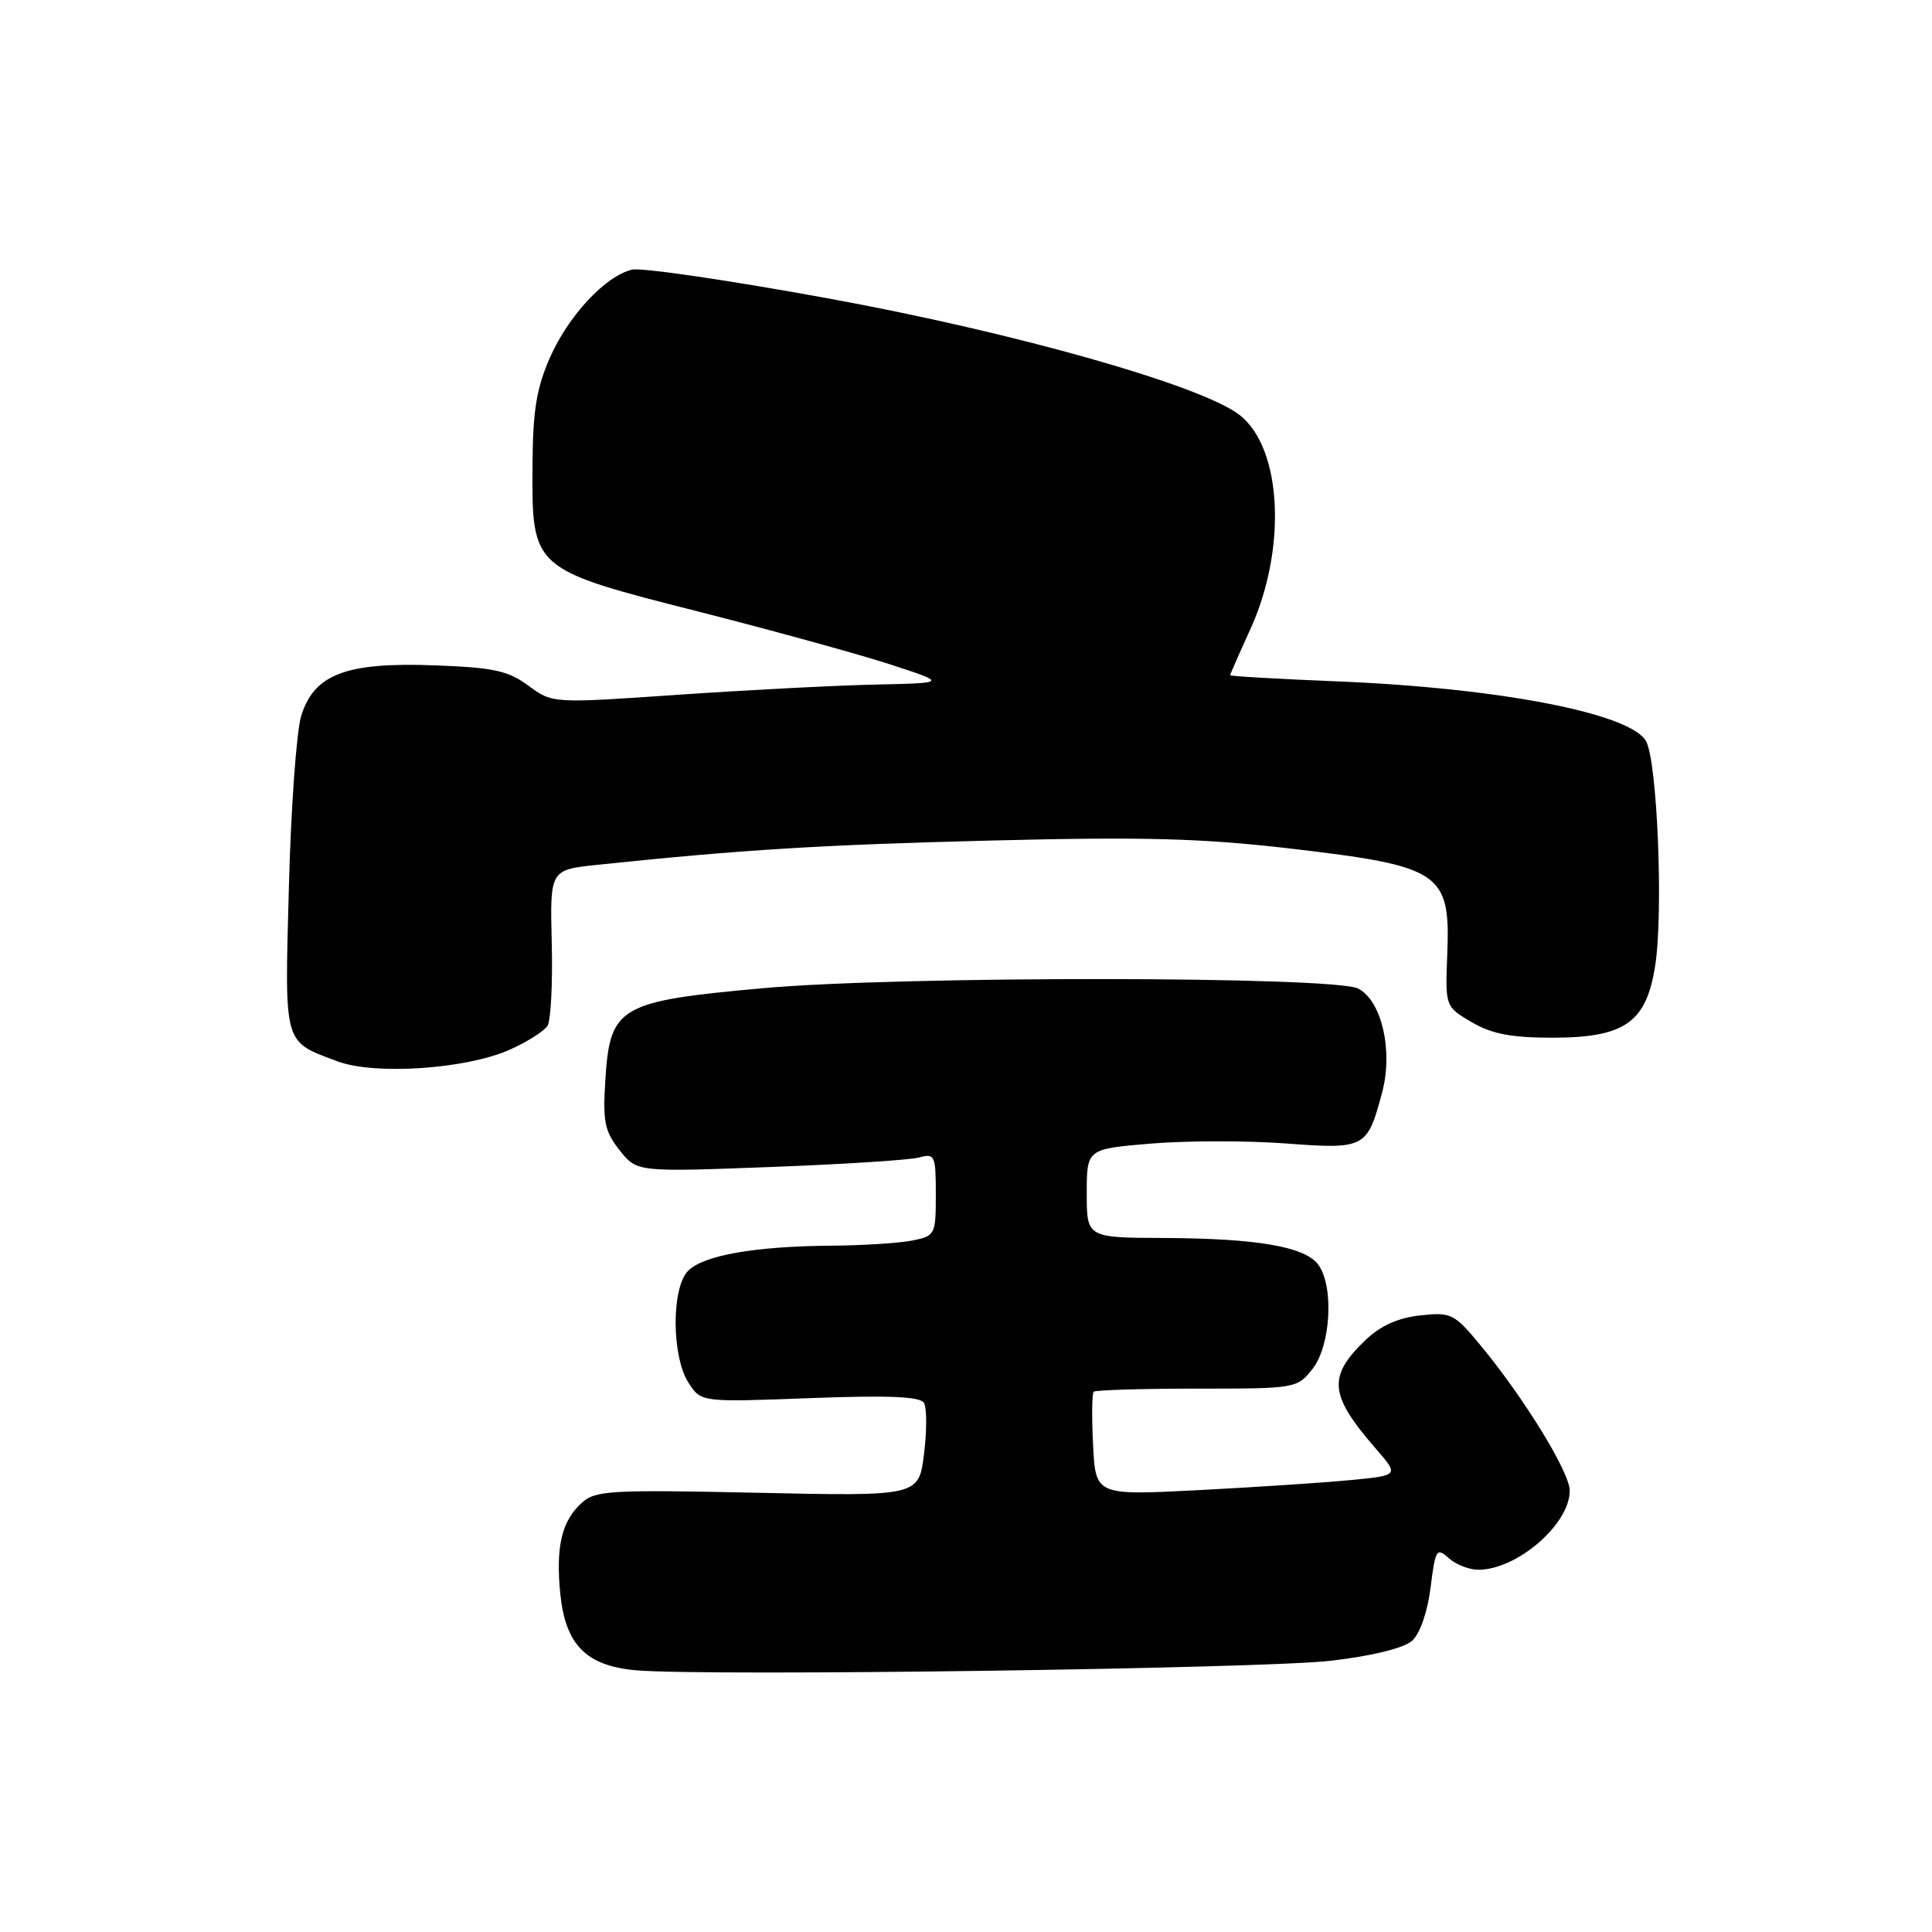 <?xml version="1.0" encoding="UTF-8" standalone="no"?>
<!DOCTYPE svg PUBLIC "-//W3C//DTD SVG 1.1//EN" "http://www.w3.org/Graphics/SVG/1.1/DTD/svg11.dtd" >
<svg xmlns="http://www.w3.org/2000/svg" xmlns:xlink="http://www.w3.org/1999/xlink" version="1.1" viewBox="0 0 256 256">
 <g >
 <path fill="currentColor"
d=" M 176.43 220.05 C 181.91 219.40 186.03 218.38 187.12 217.40 C 188.16 216.45 189.16 213.57 189.56 210.35 C 190.19 205.30 190.36 205.02 191.95 206.45 C 192.89 207.30 194.66 208.00 195.88 208.00 C 201.02 208.00 208.00 201.97 208.00 197.52 C 208.00 195.09 201.94 185.22 196.18 178.27 C 192.68 174.04 192.29 173.85 188.17 174.30 C 185.24 174.62 182.91 175.67 180.94 177.56 C 175.88 182.41 176.12 184.85 182.34 192.00 C 185.38 195.50 185.38 195.50 178.94 196.12 C 175.40 196.46 166.35 197.06 158.84 197.45 C 145.18 198.15 145.18 198.15 144.84 191.49 C 144.65 187.82 144.69 184.64 144.92 184.41 C 145.15 184.19 151.30 184.00 158.59 184.00 C 171.73 184.00 171.87 183.97 173.93 181.37 C 176.34 178.30 176.77 170.44 174.69 167.59 C 172.94 165.19 166.62 164.10 154.25 164.04 C 144.00 164.00 144.00 164.00 144.00 158.12 C 144.00 152.24 144.00 152.24 152.52 151.53 C 157.21 151.14 165.22 151.13 170.31 151.51 C 180.89 152.30 181.16 152.16 183.13 144.80 C 184.61 139.27 183.11 132.66 179.99 131.00 C 176.91 129.34 119.22 129.30 101.12 130.94 C 82.01 132.66 80.82 133.36 80.21 143.12 C 79.86 148.61 80.12 149.90 82.09 152.40 C 84.38 155.30 84.38 155.30 101.94 154.64 C 111.60 154.28 120.51 153.71 121.75 153.38 C 123.88 152.80 124.00 153.05 124.00 158.26 C 124.00 163.61 123.92 163.77 120.87 164.38 C 119.16 164.72 114.32 165.03 110.12 165.06 C 100.00 165.14 93.24 166.33 91.18 168.39 C 88.94 170.64 88.98 179.80 91.26 183.27 C 92.91 185.80 92.91 185.80 107.31 185.26 C 117.66 184.87 121.91 185.04 122.42 185.88 C 122.82 186.51 122.82 189.56 122.44 192.65 C 121.74 198.26 121.74 198.26 100.37 197.80 C 80.59 197.38 78.86 197.49 77.01 199.20 C 74.42 201.61 73.64 204.95 74.23 211.09 C 74.90 217.96 77.68 220.77 84.38 221.33 C 94.07 222.13 167.51 221.11 176.43 220.05 Z  M 67.47 139.12 C 69.82 138.08 72.10 136.64 72.55 135.92 C 72.99 135.21 73.24 130.26 73.11 124.93 C 72.87 115.25 72.87 115.25 79.19 114.59 C 98.35 112.58 108.89 111.94 131.50 111.37 C 151.61 110.87 159.32 111.08 170.92 112.43 C 190.98 114.77 192.20 115.59 191.77 126.44 C 191.50 133.38 191.50 133.38 195.00 135.44 C 197.66 137.00 200.23 137.50 205.68 137.50 C 215.31 137.50 218.16 135.49 219.33 127.89 C 220.41 120.84 219.61 101.00 218.12 98.23 C 216.15 94.55 198.71 91.16 177.25 90.29 C 169.41 89.97 163.00 89.60 163.00 89.47 C 163.00 89.35 164.19 86.64 165.64 83.46 C 170.54 72.77 169.90 59.43 164.28 55.01 C 159.31 51.10 134.58 44.08 109.74 39.54 C 96.67 37.15 84.97 35.43 83.74 35.73 C 80.21 36.58 75.34 41.80 72.87 47.38 C 71.09 51.43 70.60 54.41 70.56 61.67 C 70.47 75.45 70.44 75.42 92.60 81.05 C 102.44 83.56 113.88 86.71 118.00 88.05 C 125.50 90.50 125.50 90.50 116.00 90.71 C 110.78 90.82 99.01 91.43 89.85 92.06 C 73.21 93.21 73.21 93.21 70.02 90.86 C 67.32 88.86 65.42 88.45 57.52 88.16 C 45.85 87.73 41.62 89.34 39.91 94.86 C 39.29 96.86 38.55 107.06 38.28 117.53 C 37.71 138.72 37.49 137.92 44.74 140.64 C 49.64 142.47 61.70 141.67 67.47 139.12 Z "/>
</g>
</svg>